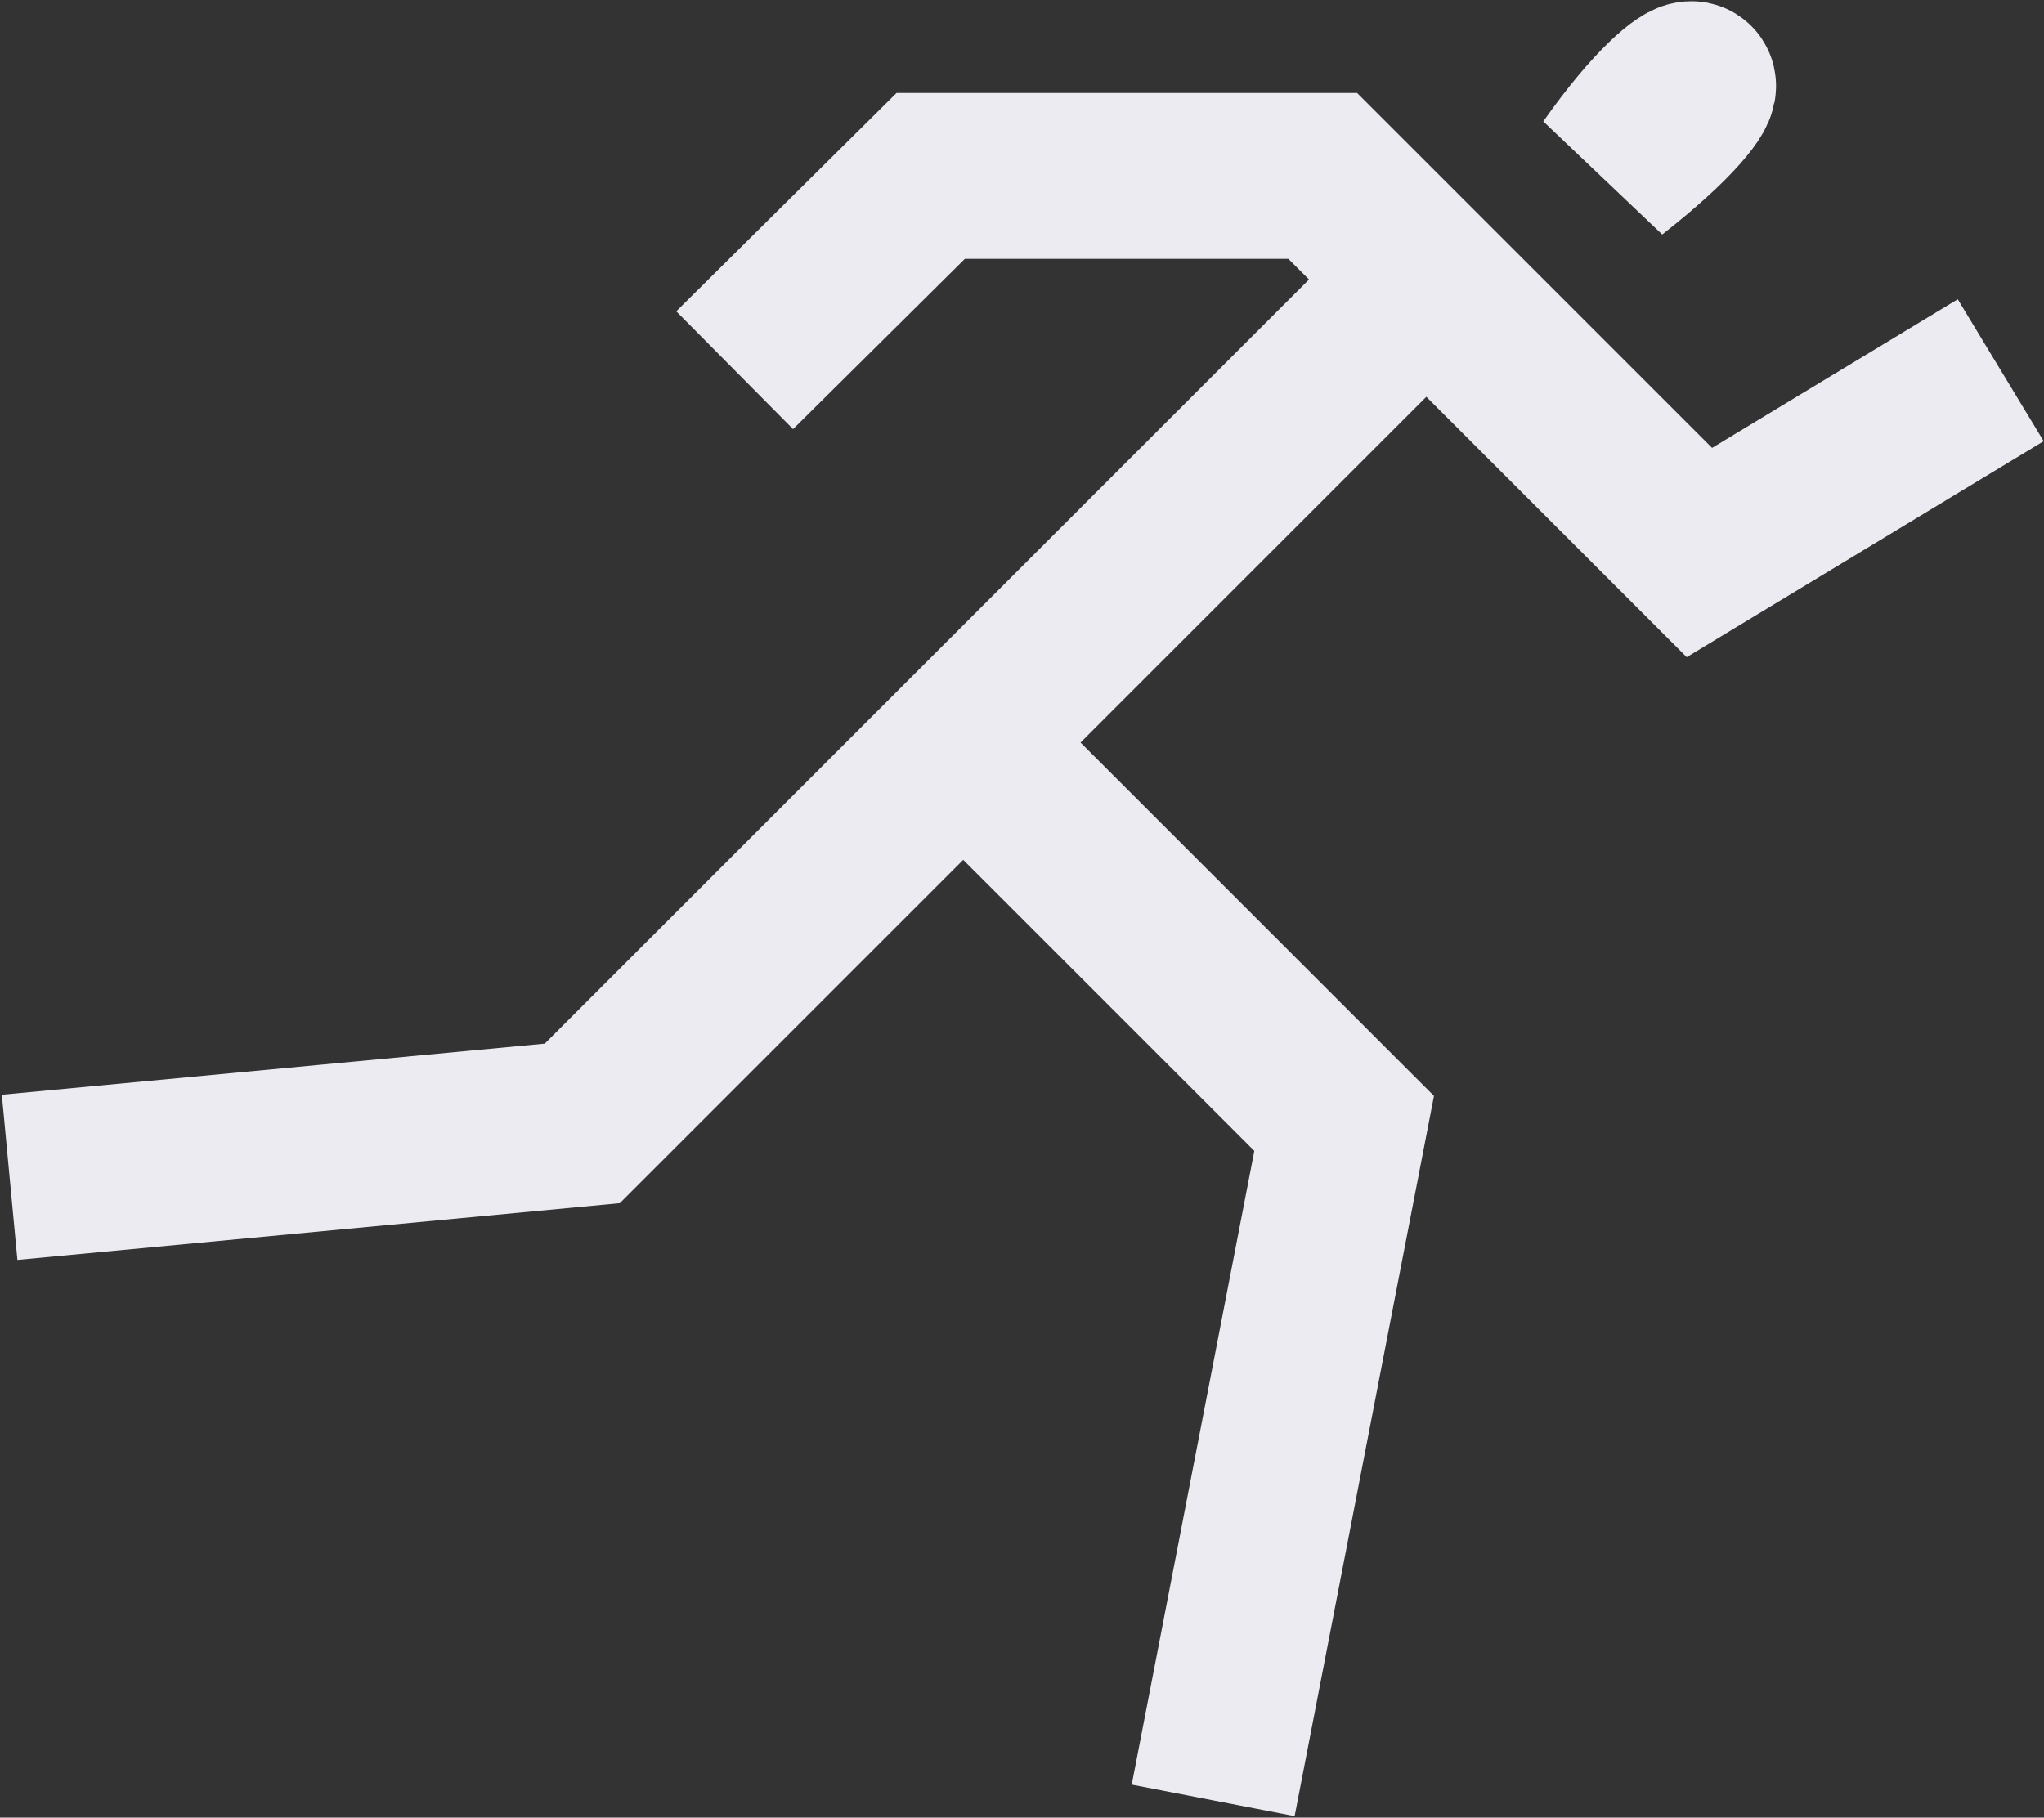 <svg width="850" height="756" viewBox="0 0 850 756" fill="none" xmlns="http://www.w3.org/2000/svg">
<rect x="0" y="0" width="850" height="756" fill="#333333" stroke="none"/>
<path d="M305.512 153.983L387.03 73.174H550.067L593.14 116.248M832 153.983L706.696 229.808L606.667 129.776L593.14 116.248M593.14 116.248L400.557 308.837M4 489.677L242.148 467.25L400.557 308.837M400.557 308.837L558.966 467.25L504.502 748.834M670 70.335C723.416 28.621 706.698 18.115 670 70.335Z" stroke="#ECEBF2" stroke-width="69"/>
</svg>
